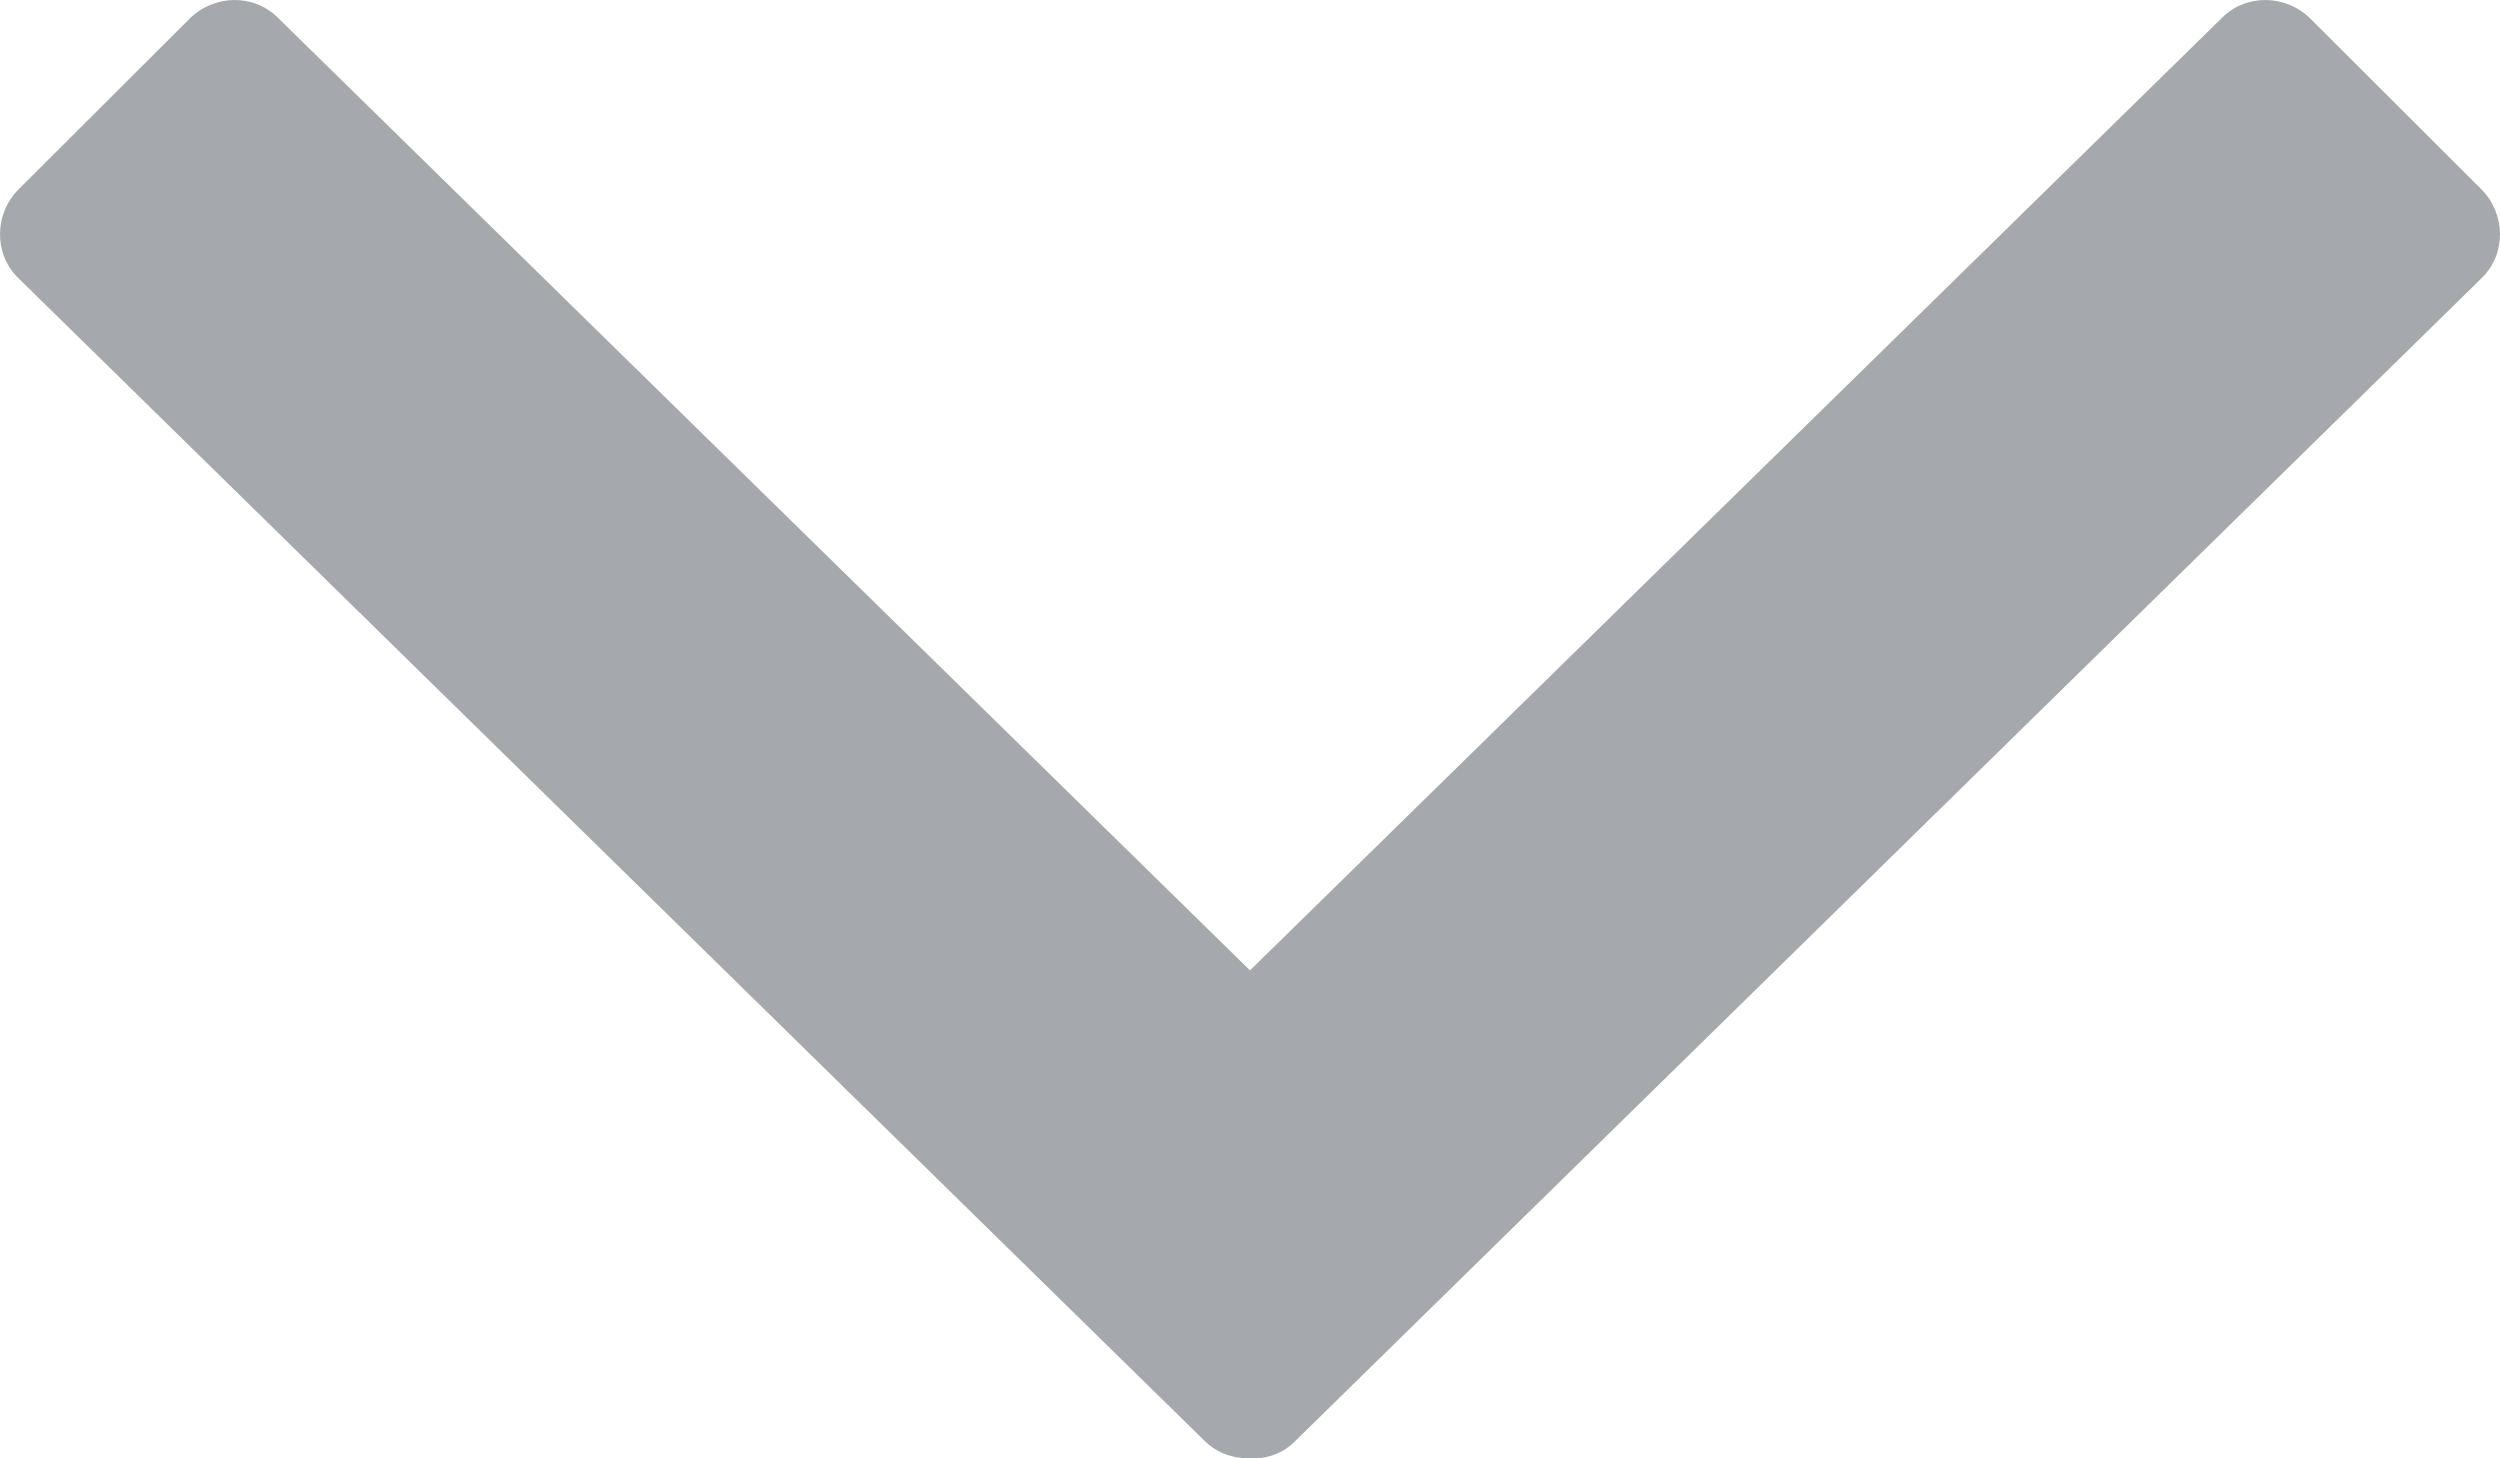 <?xml version="1.0" encoding="UTF-8" standalone="no"?>
<svg width="60px" height="35px" viewBox="0 0 60 35" version="1.1" xmlns="http://www.w3.org/2000/svg" xmlns:xlink="http://www.w3.org/1999/xlink" xmlns:sketch="http://www.bohemiancoding.com/sketch/ns">
    <!-- Generator: Sketch 3.3 (11970) - http://www.bohemiancoding.com/sketch -->
    <title>Shape</title>
    <desc>Created with Sketch.</desc>
    <defs></defs>
    <g id="01-Home" stroke="none" stroke-width="1" fill="none" fill-rule="evenodd" sketch:type="MSPage">
        <g sketch:type="MSArtboardGroup" transform="translate(-690, -624)" id="Header" fill="#A5A9AD">
            <g sketch:type="MSLayerGroup">
                <path d="M720,647.289 L720,647.289 L743.334,624.422 C743.91,623.848 744.861,623.862 745.451,624.45 L749.549,628.539 C750.139,629.127 750.152,630.084 749.576,630.659 L721.085,658.586 C720.79,658.887 720.388,659.024 720,658.997 C719.598,659.01 719.21,658.873 718.915,658.586 L690.424,630.659 C689.848,630.084 689.861,629.127 690.451,628.539 L694.549,624.45 C695.139,623.862 696.09,623.848 696.666,624.422 L720,647.289 L720,647.289 Z" id="Shape" sketch:type="MSShapeGroup"></path>
            </g>
        </g>
    </g>
</svg>